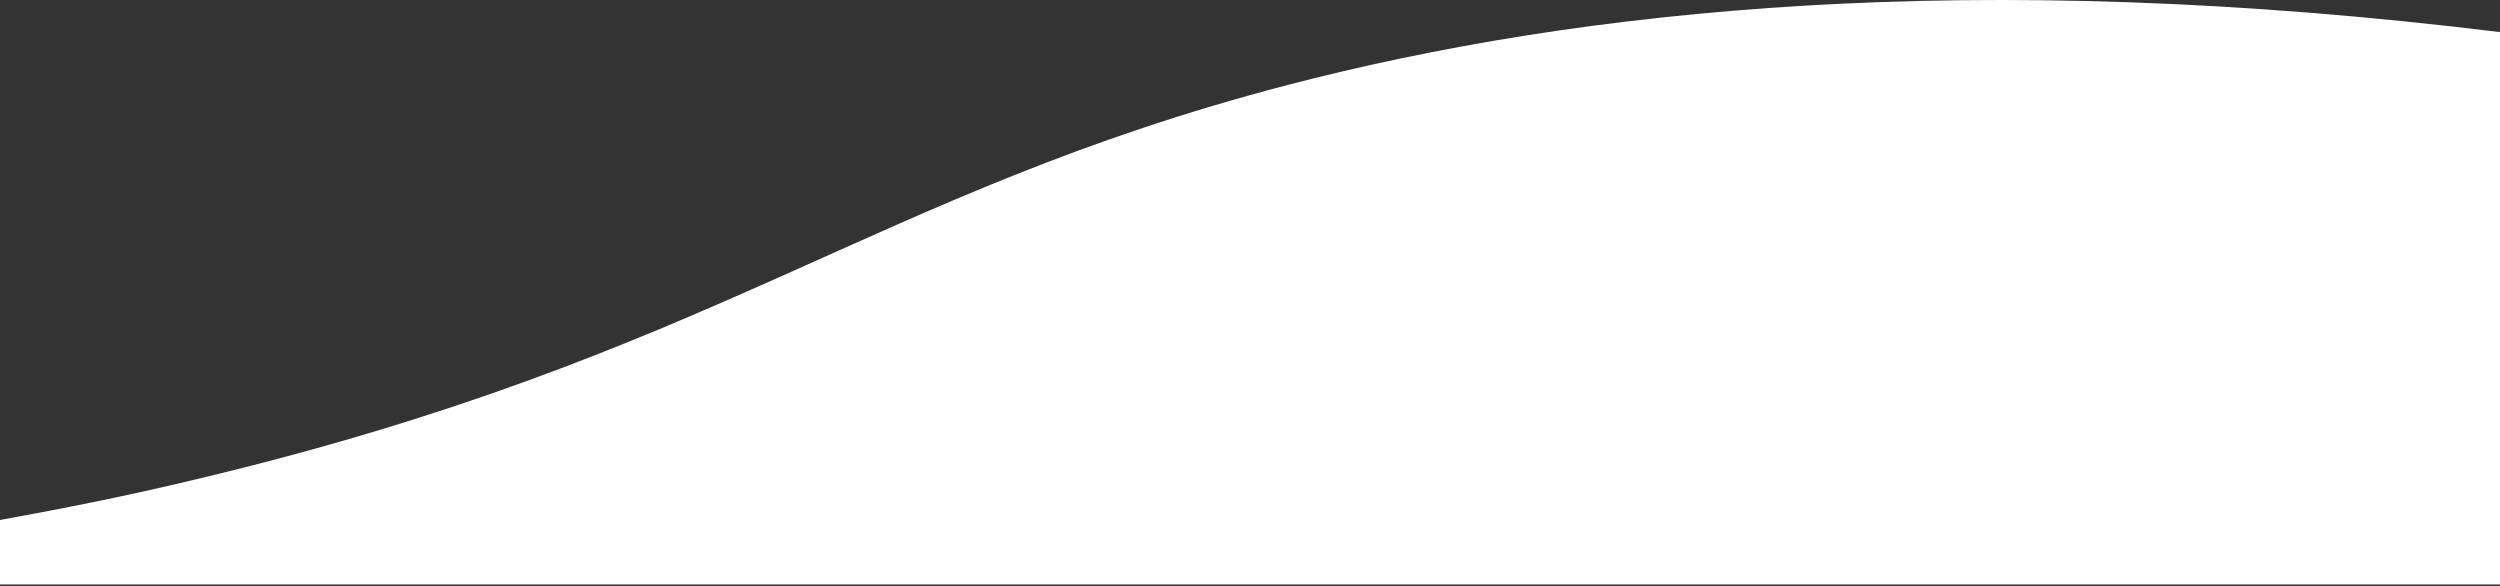 <svg width="320" height="75" viewBox="0 0 320 75" fill="none" xmlns="http://www.w3.org/2000/svg">
<rect x="0" y="0" width="320" height="75" fill="#333333" stroke="none"/>
<path d="M320 4.109C252.41 -4.191 202.35 1.109 164.81 10.879C111.56 24.769 91.61 45.559 24.89 61.399C16.6 63.399 8.29 65.059 0 66.559V74.809H320V4.109Z" fill="white"/>
</svg>
